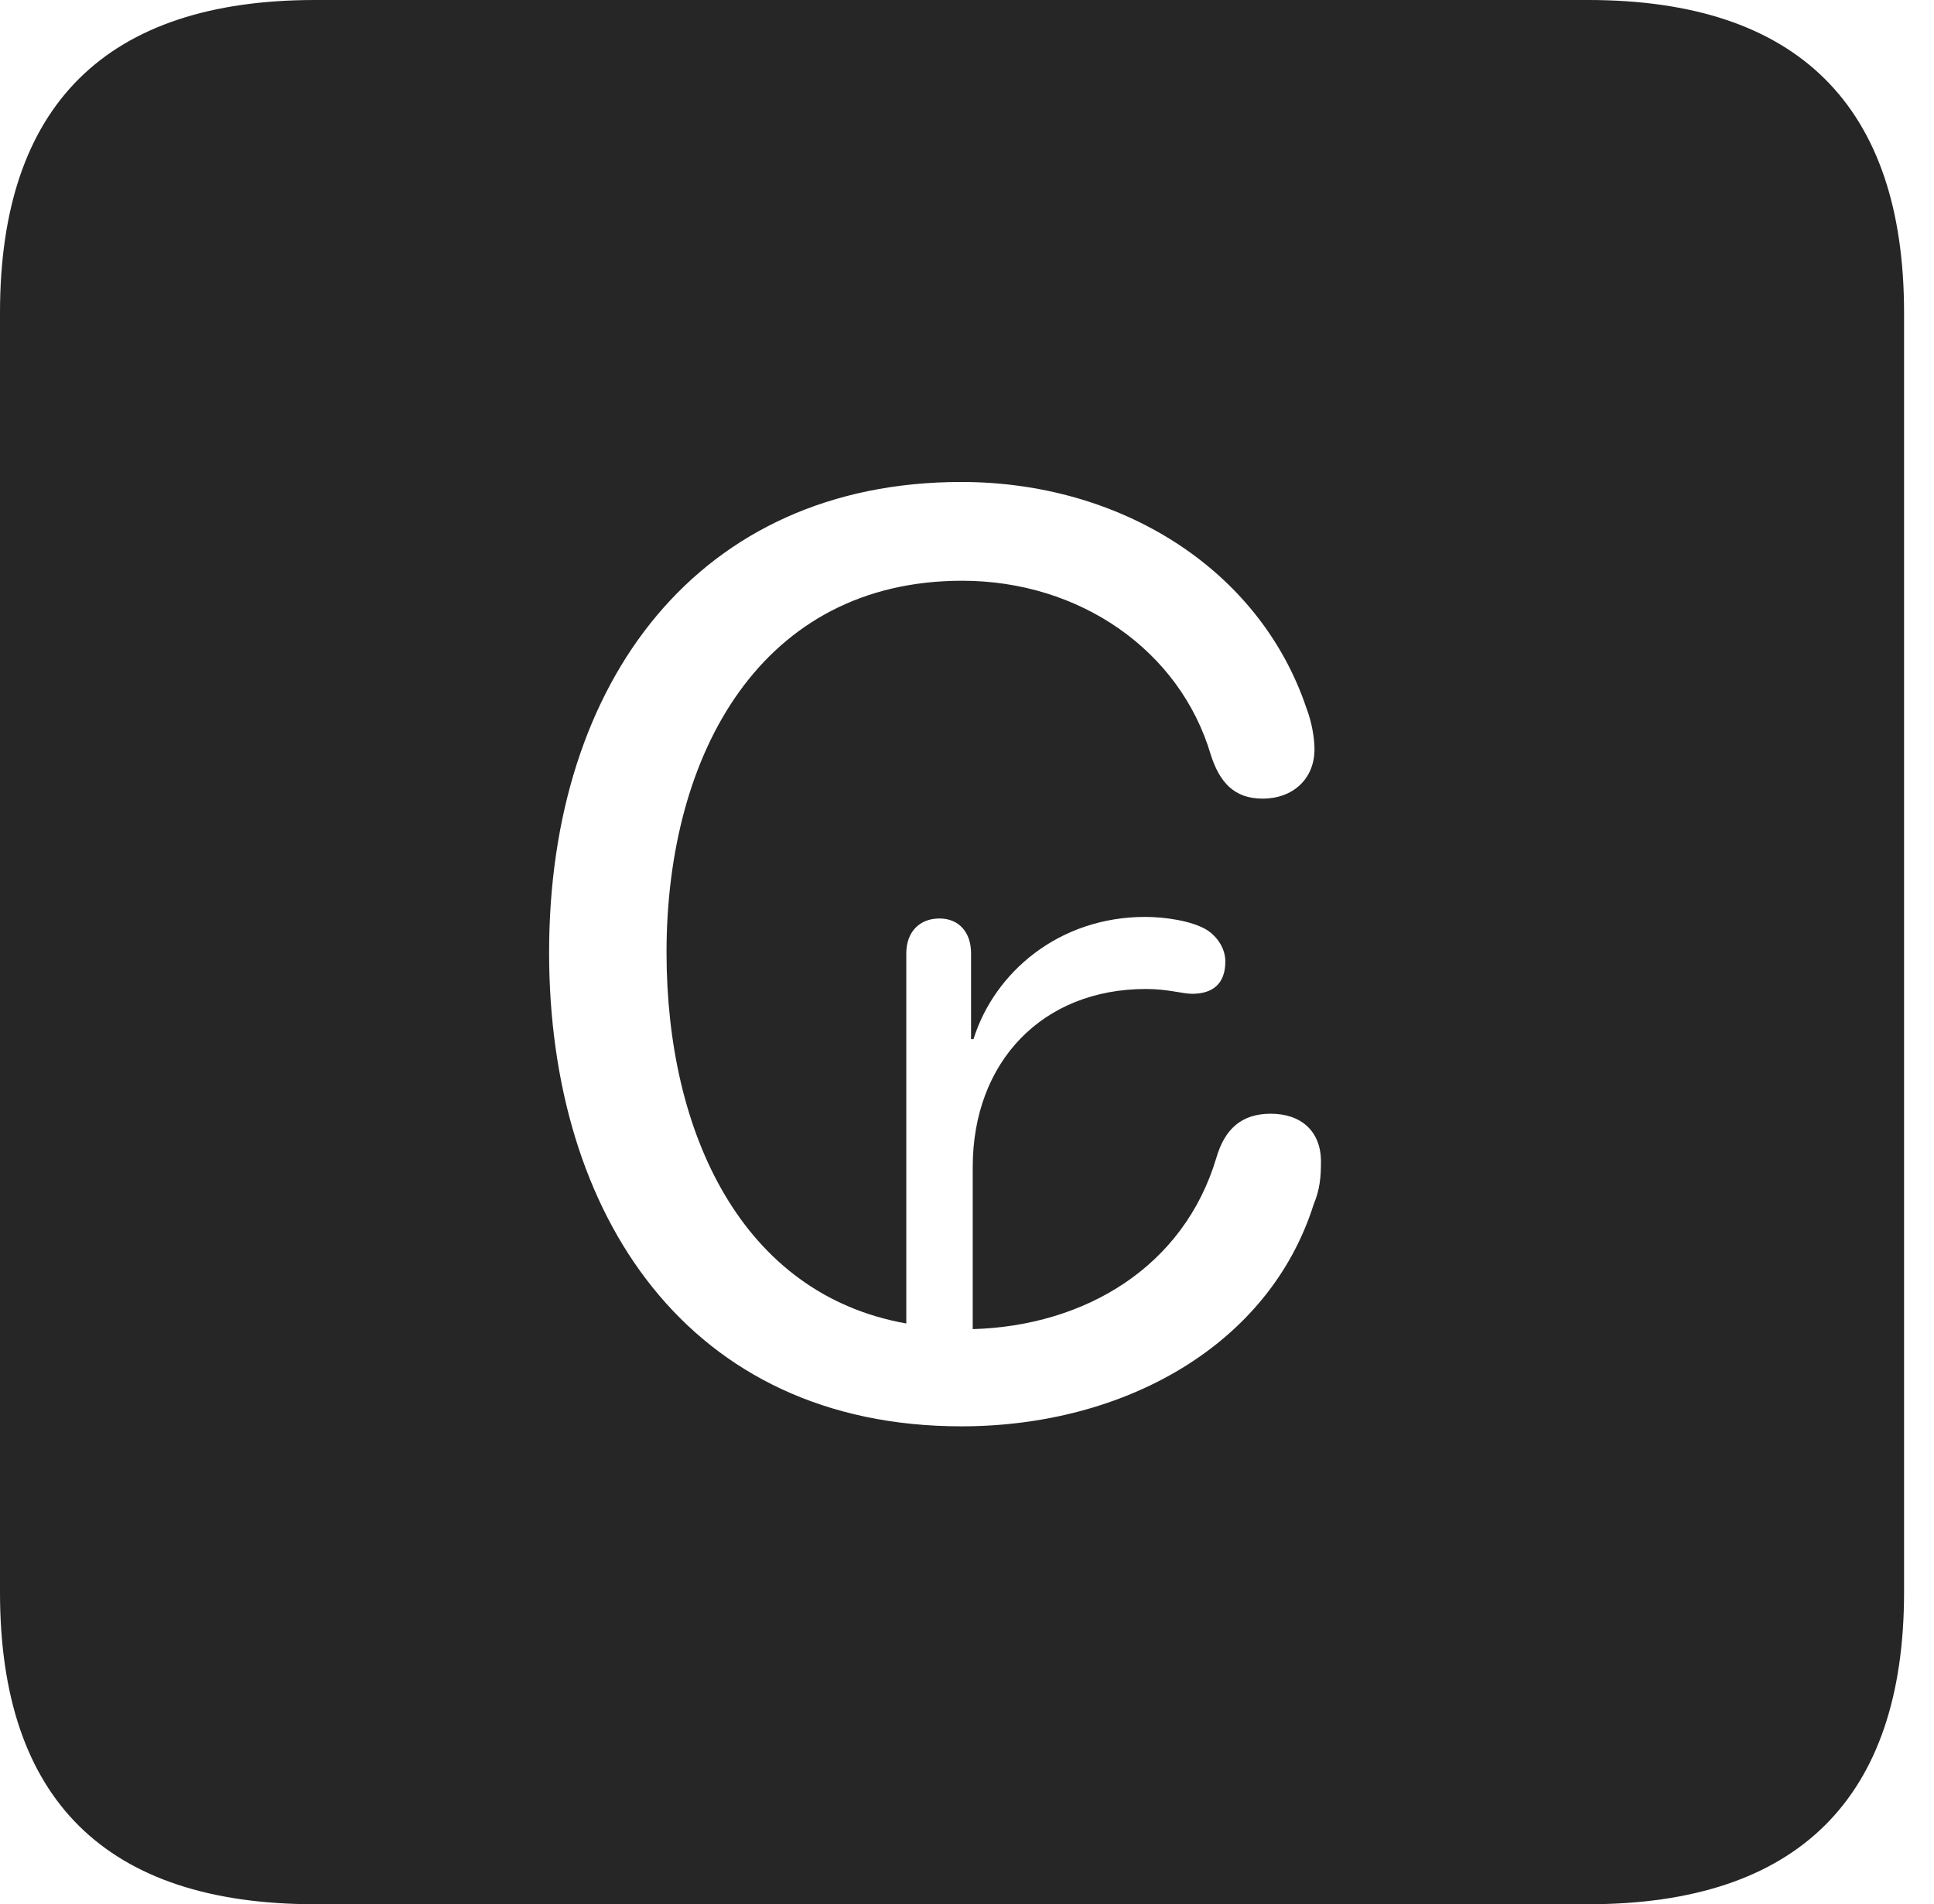 <?xml version="1.0" encoding="UTF-8"?>
<!--Generator: Apple Native CoreSVG 326-->
<!DOCTYPE svg
PUBLIC "-//W3C//DTD SVG 1.1//EN"
       "http://www.w3.org/Graphics/SVG/1.1/DTD/svg11.dtd">
<svg version="1.1" xmlns="http://www.w3.org/2000/svg" xmlns:xlink="http://www.w3.org/1999/xlink" viewBox="0 0 23.32 22.959">
 <g>
  <rect height="22.959" opacity="0" width="23.32" x="0" y="0"/>
  <path d="M22.959 3.77L22.959 19.199C22.959 21.68 21.68 22.959 19.15 22.959L3.799 22.959C1.279 22.959 0 21.699 0 19.199L0 3.77C0 1.27 1.279 0 3.799 0L19.15 0C21.68 0 22.959 1.279 22.959 3.77ZM6.621 11.484C6.621 14.648 8.301 17.197 11.592 17.197C13.555 17.197 15.303 16.221 15.84 14.521C15.918 14.336 15.928 14.18 15.928 14.004C15.928 13.643 15.693 13.428 15.322 13.428C14.961 13.428 14.766 13.623 14.668 13.955C14.277 15.273 13.086 15.986 11.729 16.025L11.729 14.072C11.729 12.803 12.568 11.924 13.818 11.924C14.082 11.924 14.258 11.982 14.375 11.982C14.619 11.982 14.775 11.865 14.775 11.592C14.775 11.445 14.688 11.299 14.551 11.211C14.375 11.104 14.053 11.055 13.809 11.055C12.773 11.055 11.992 11.719 11.738 12.529L11.709 12.529L11.709 11.494C11.709 11.24 11.562 11.074 11.328 11.074C11.084 11.074 10.928 11.24 10.928 11.494L10.928 15.957C8.945 15.605 8.037 13.662 8.037 11.484C8.037 9.072 9.189 7.002 11.602 7.002C13.018 7.002 14.229 7.842 14.6 9.102C14.707 9.434 14.883 9.629 15.225 9.629C15.586 9.629 15.85 9.395 15.85 9.033C15.85 8.906 15.82 8.711 15.752 8.535C15.185 6.855 13.506 5.811 11.592 5.811C8.428 5.811 6.621 8.213 6.621 11.484Z" fill="black" fill-opacity="0.85"/>
 </g>
</svg>
